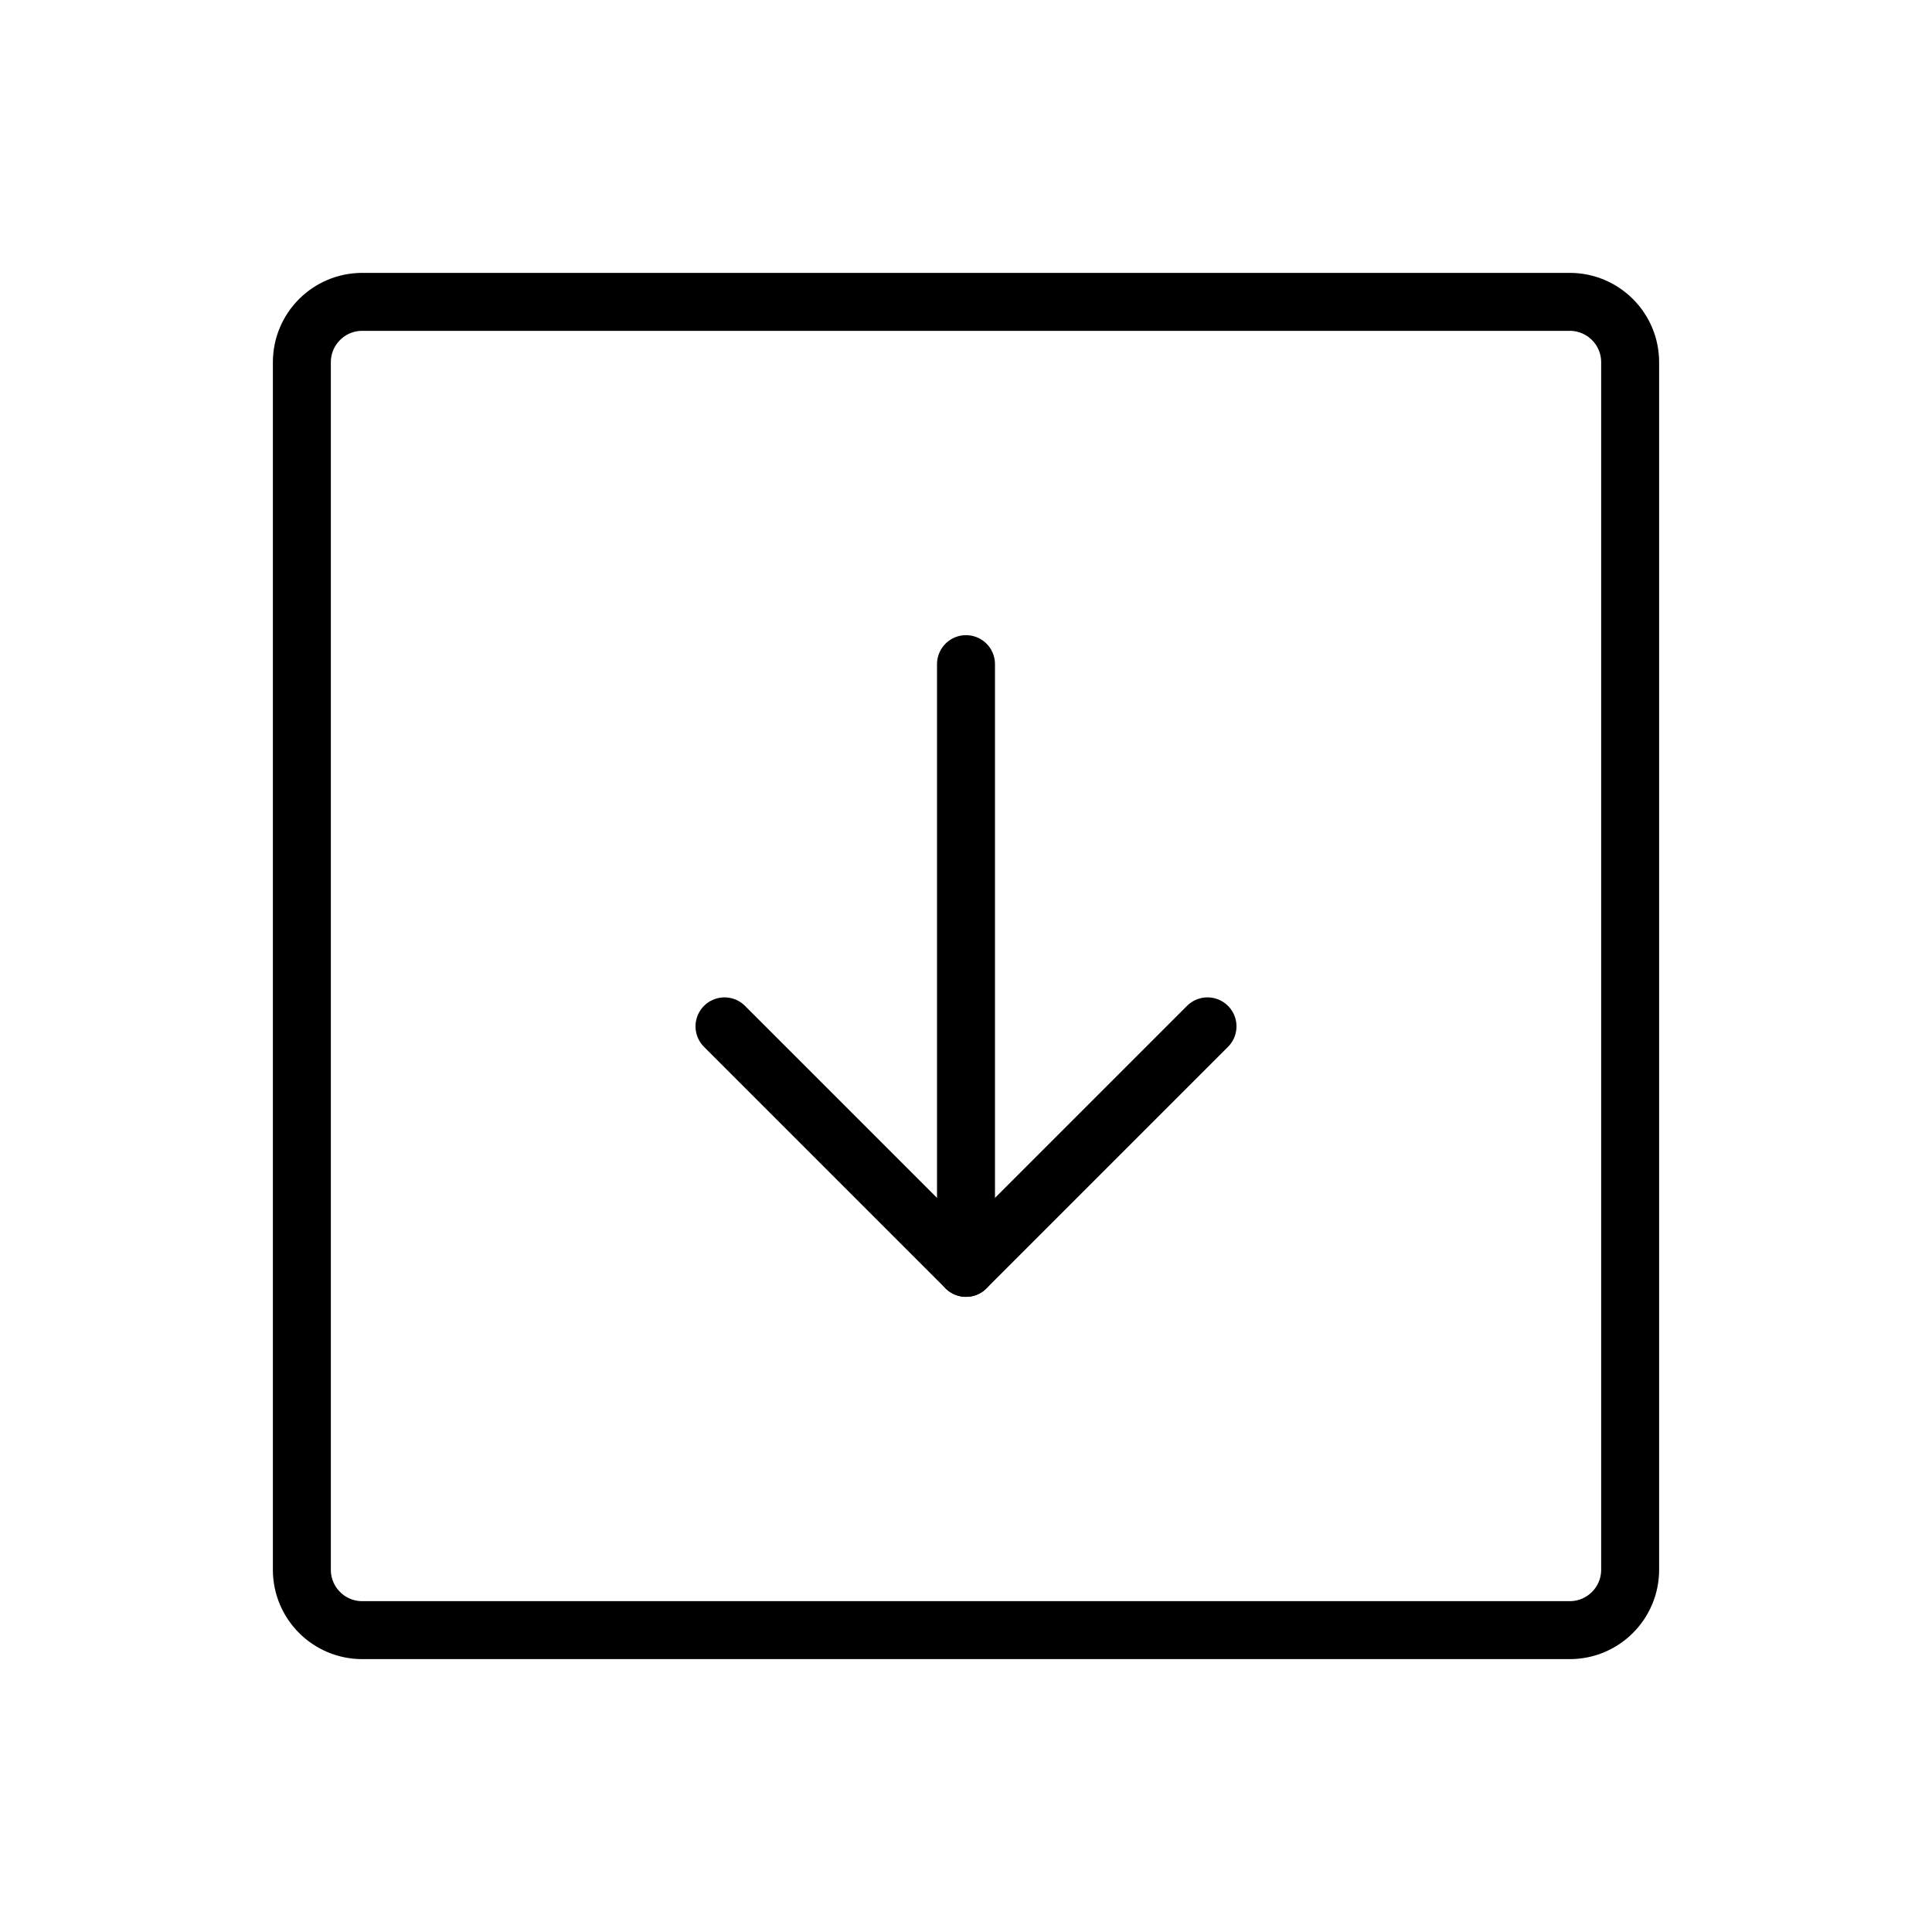 <svg width="50" height="50" viewBox="0 0 50 50" fill="none" xmlns="http://www.w3.org/2000/svg">
<g clip-path="url(#clip0_2025_371)">
<path d="M40.625 7.812H9.375C8.512 7.812 7.812 8.512 7.812 9.375V40.625C7.812 41.488 8.512 42.188 9.375 42.188H40.625C41.488 42.188 42.188 41.488 42.188 40.625V9.375C42.188 8.512 41.488 7.812 40.625 7.812Z" stroke="black" stroke-width="1.5" stroke-linecap="round" stroke-linejoin="round"/>
<path d="M18.75 26.562L25 32.812L31.25 26.562" stroke="black" stroke-width="1.5" stroke-linecap="round" stroke-linejoin="round"/>
<path d="M25 17.188V32.812" stroke="black" stroke-width="1.5" stroke-linecap="round" stroke-linejoin="round"/>
</g>
<defs>
<clipPath id="clip0_2025_371">
<rect width="50" height="50" fill="white"/>
</clipPath>
</defs>
</svg>

